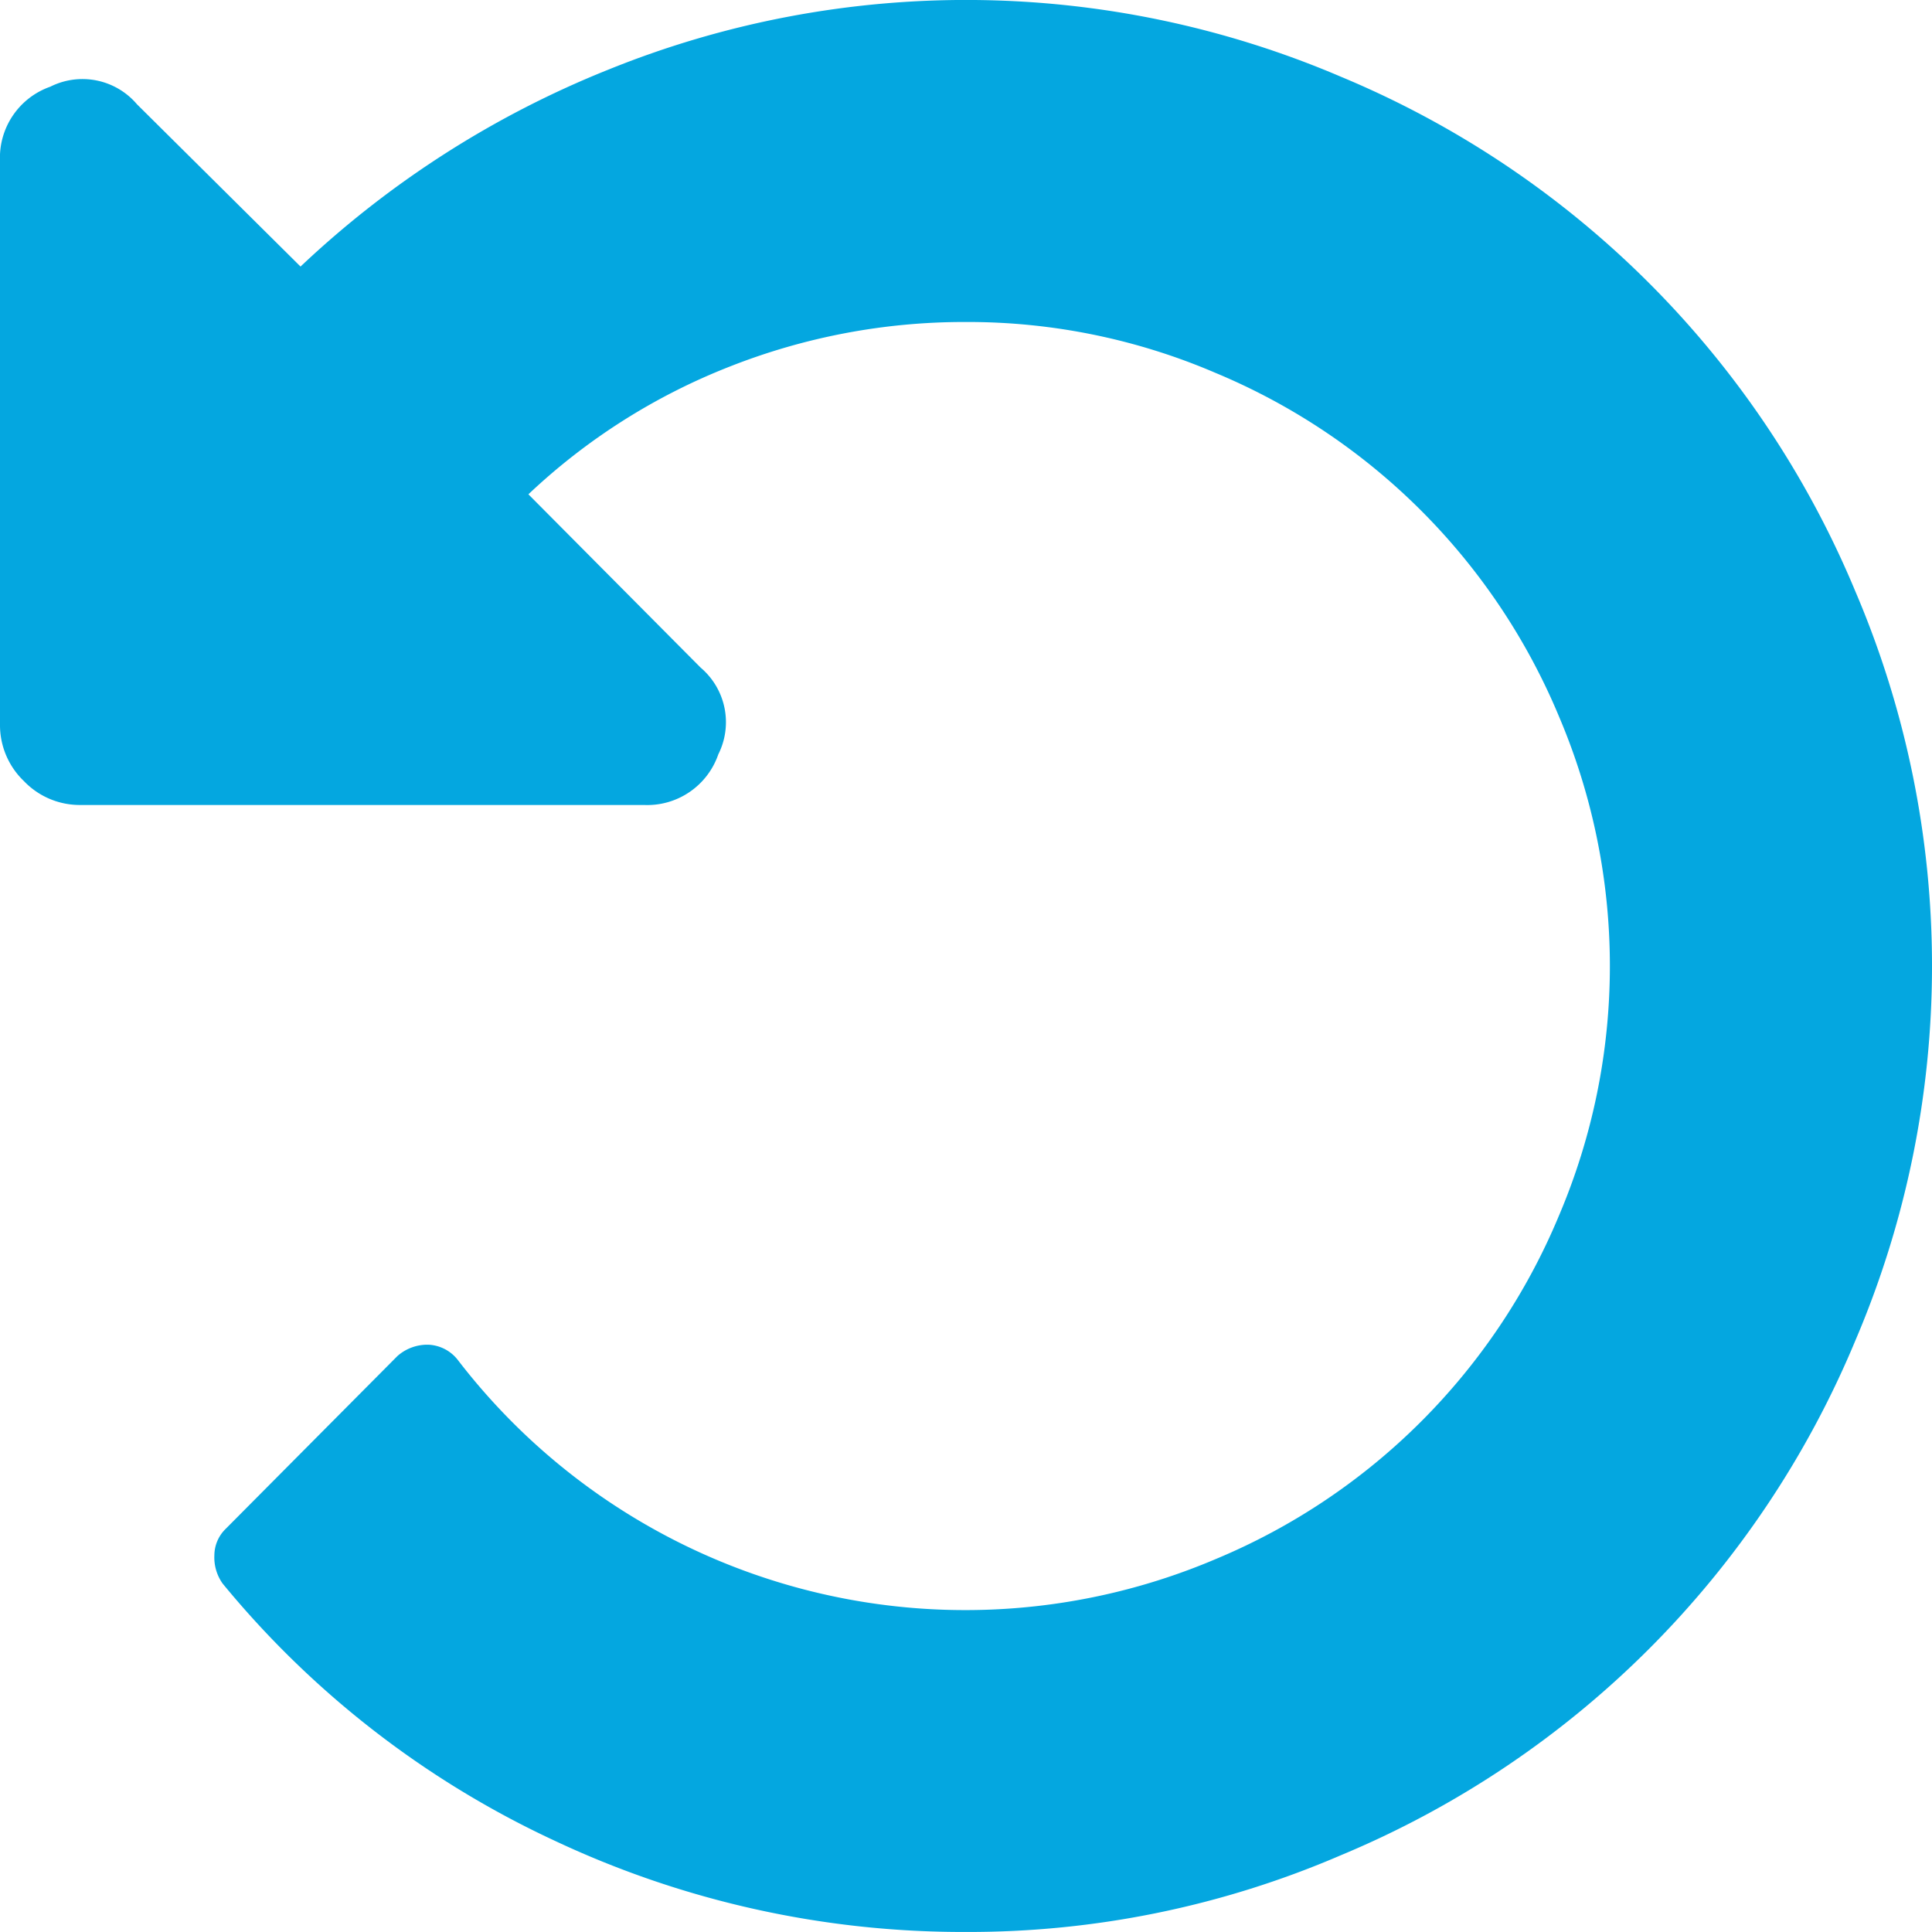 <svg xmlns="http://www.w3.org/2000/svg" width="46.801" height="46.8" viewBox="0 0 46.801 46.8">
  <title>Asset 13</title>
  <path d="M44.942,14.32a23.1,23.1,0,0,1,0,18.159A23.126,23.126,0,0,1,32.48,44.942,22.77,22.77,0,0,1,23.4,46.8a23.229,23.229,0,0,1-9.963-2.21,22.864,22.864,0,0,1-8.044-6.23,1.091,1.091,0,0,1-.2-.686.9.9,0,0,1,.259-.624l4.174-4.2a1.091,1.091,0,0,1,.762-.275.954.954,0,0,1,.7.366,15.5,15.5,0,0,0,18.357,4.828,15.435,15.435,0,0,0,8.318-8.318,15.438,15.438,0,0,0,0-12.1,15.452,15.452,0,0,0-8.318-8.318A15.21,15.21,0,0,0,23.4,7.8a15.475,15.475,0,0,0-5.728,1.082A15.133,15.133,0,0,0,12.8,11.974l4.174,4.2a1.732,1.732,0,0,1,.426,2.1A1.82,1.82,0,0,1,15.6,19.5H1.95a1.872,1.872,0,0,1-1.371-.579A1.876,1.876,0,0,1,0,17.549V3.9A1.823,1.823,0,0,1,1.219,2.1a1.733,1.733,0,0,1,2.1.427l3.961,3.93a23.643,23.643,0,0,1,7.449-4.767,23.092,23.092,0,0,1,17.749.167A23.12,23.12,0,0,1,44.942,14.32Z" fill="#04a7e0"/>
</svg>
